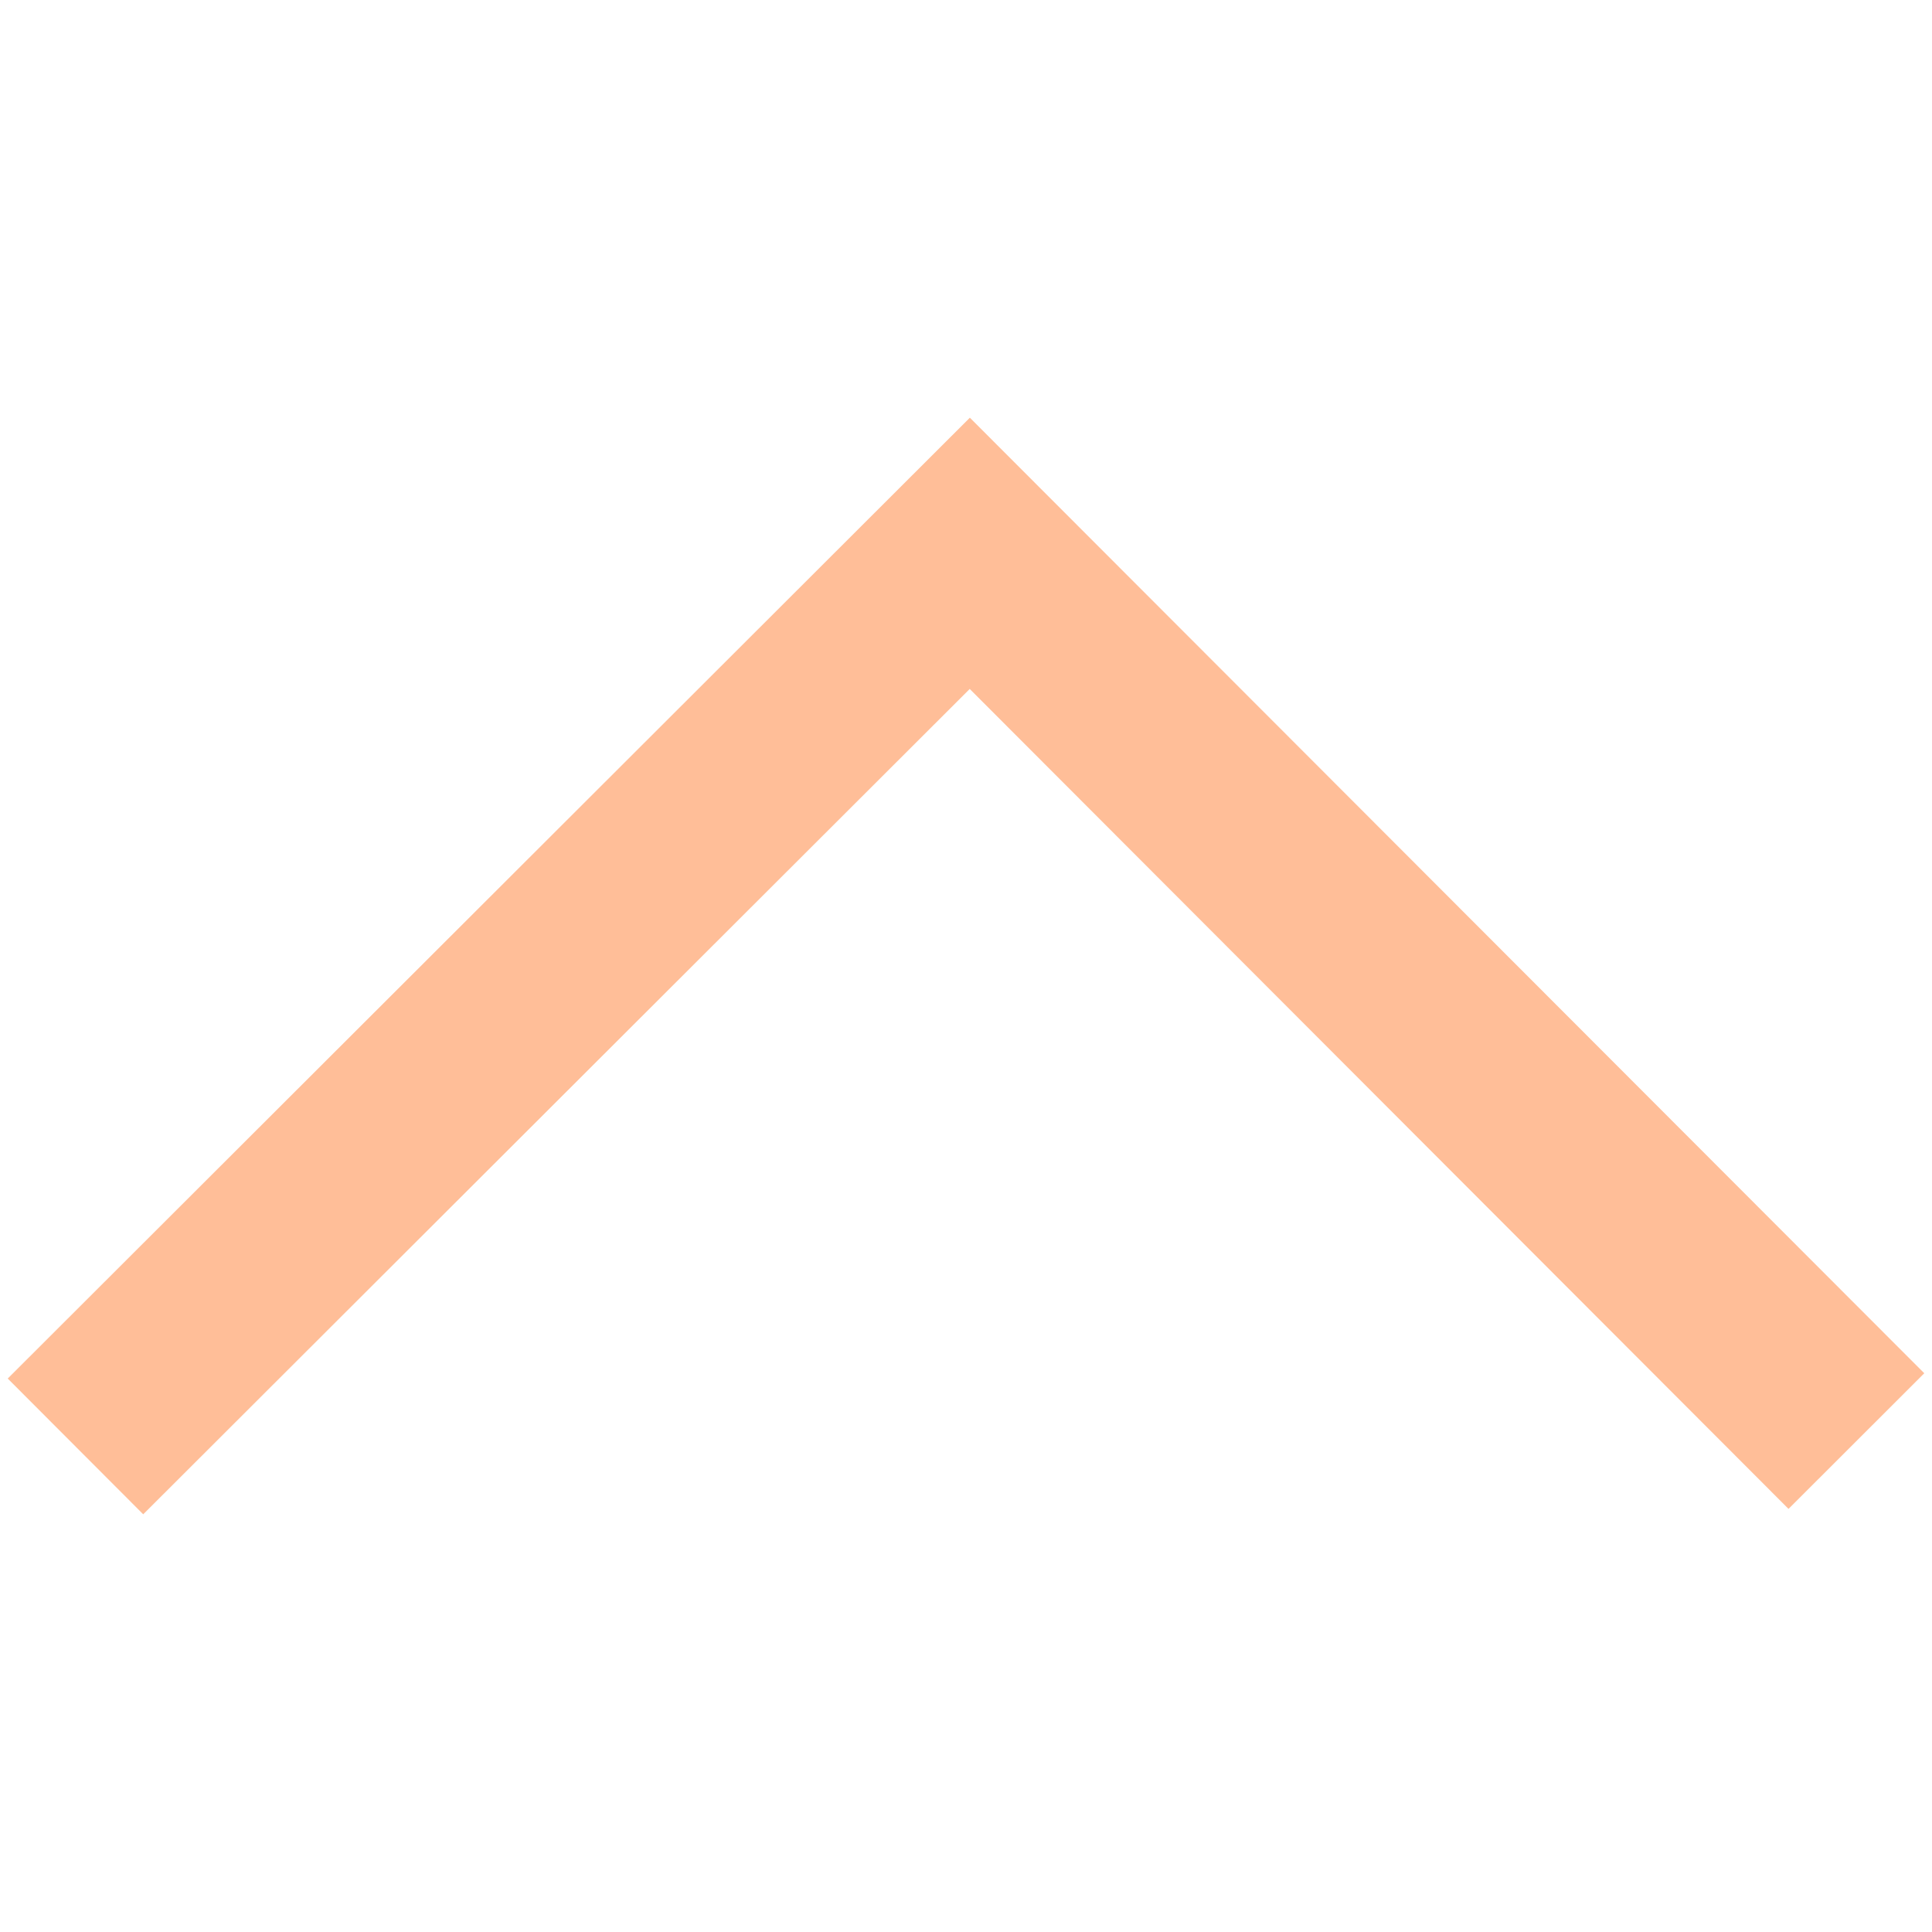 <!-- icon666.com - MILLIONS vector ICONS FREE --><svg id="Layer_1" enable-background="new 0 0 1500 1500" viewBox="0 0 1500 1500" xmlns="http://www.w3.org/2000/svg"><g><path d="m6 1070.3 747-746 741 741.9-105.4 105.3-635.7-636.6-641.7 640.8z" fill="#91b6f2" style="fill: rgb(255, 190, 152);"></path></g></svg>